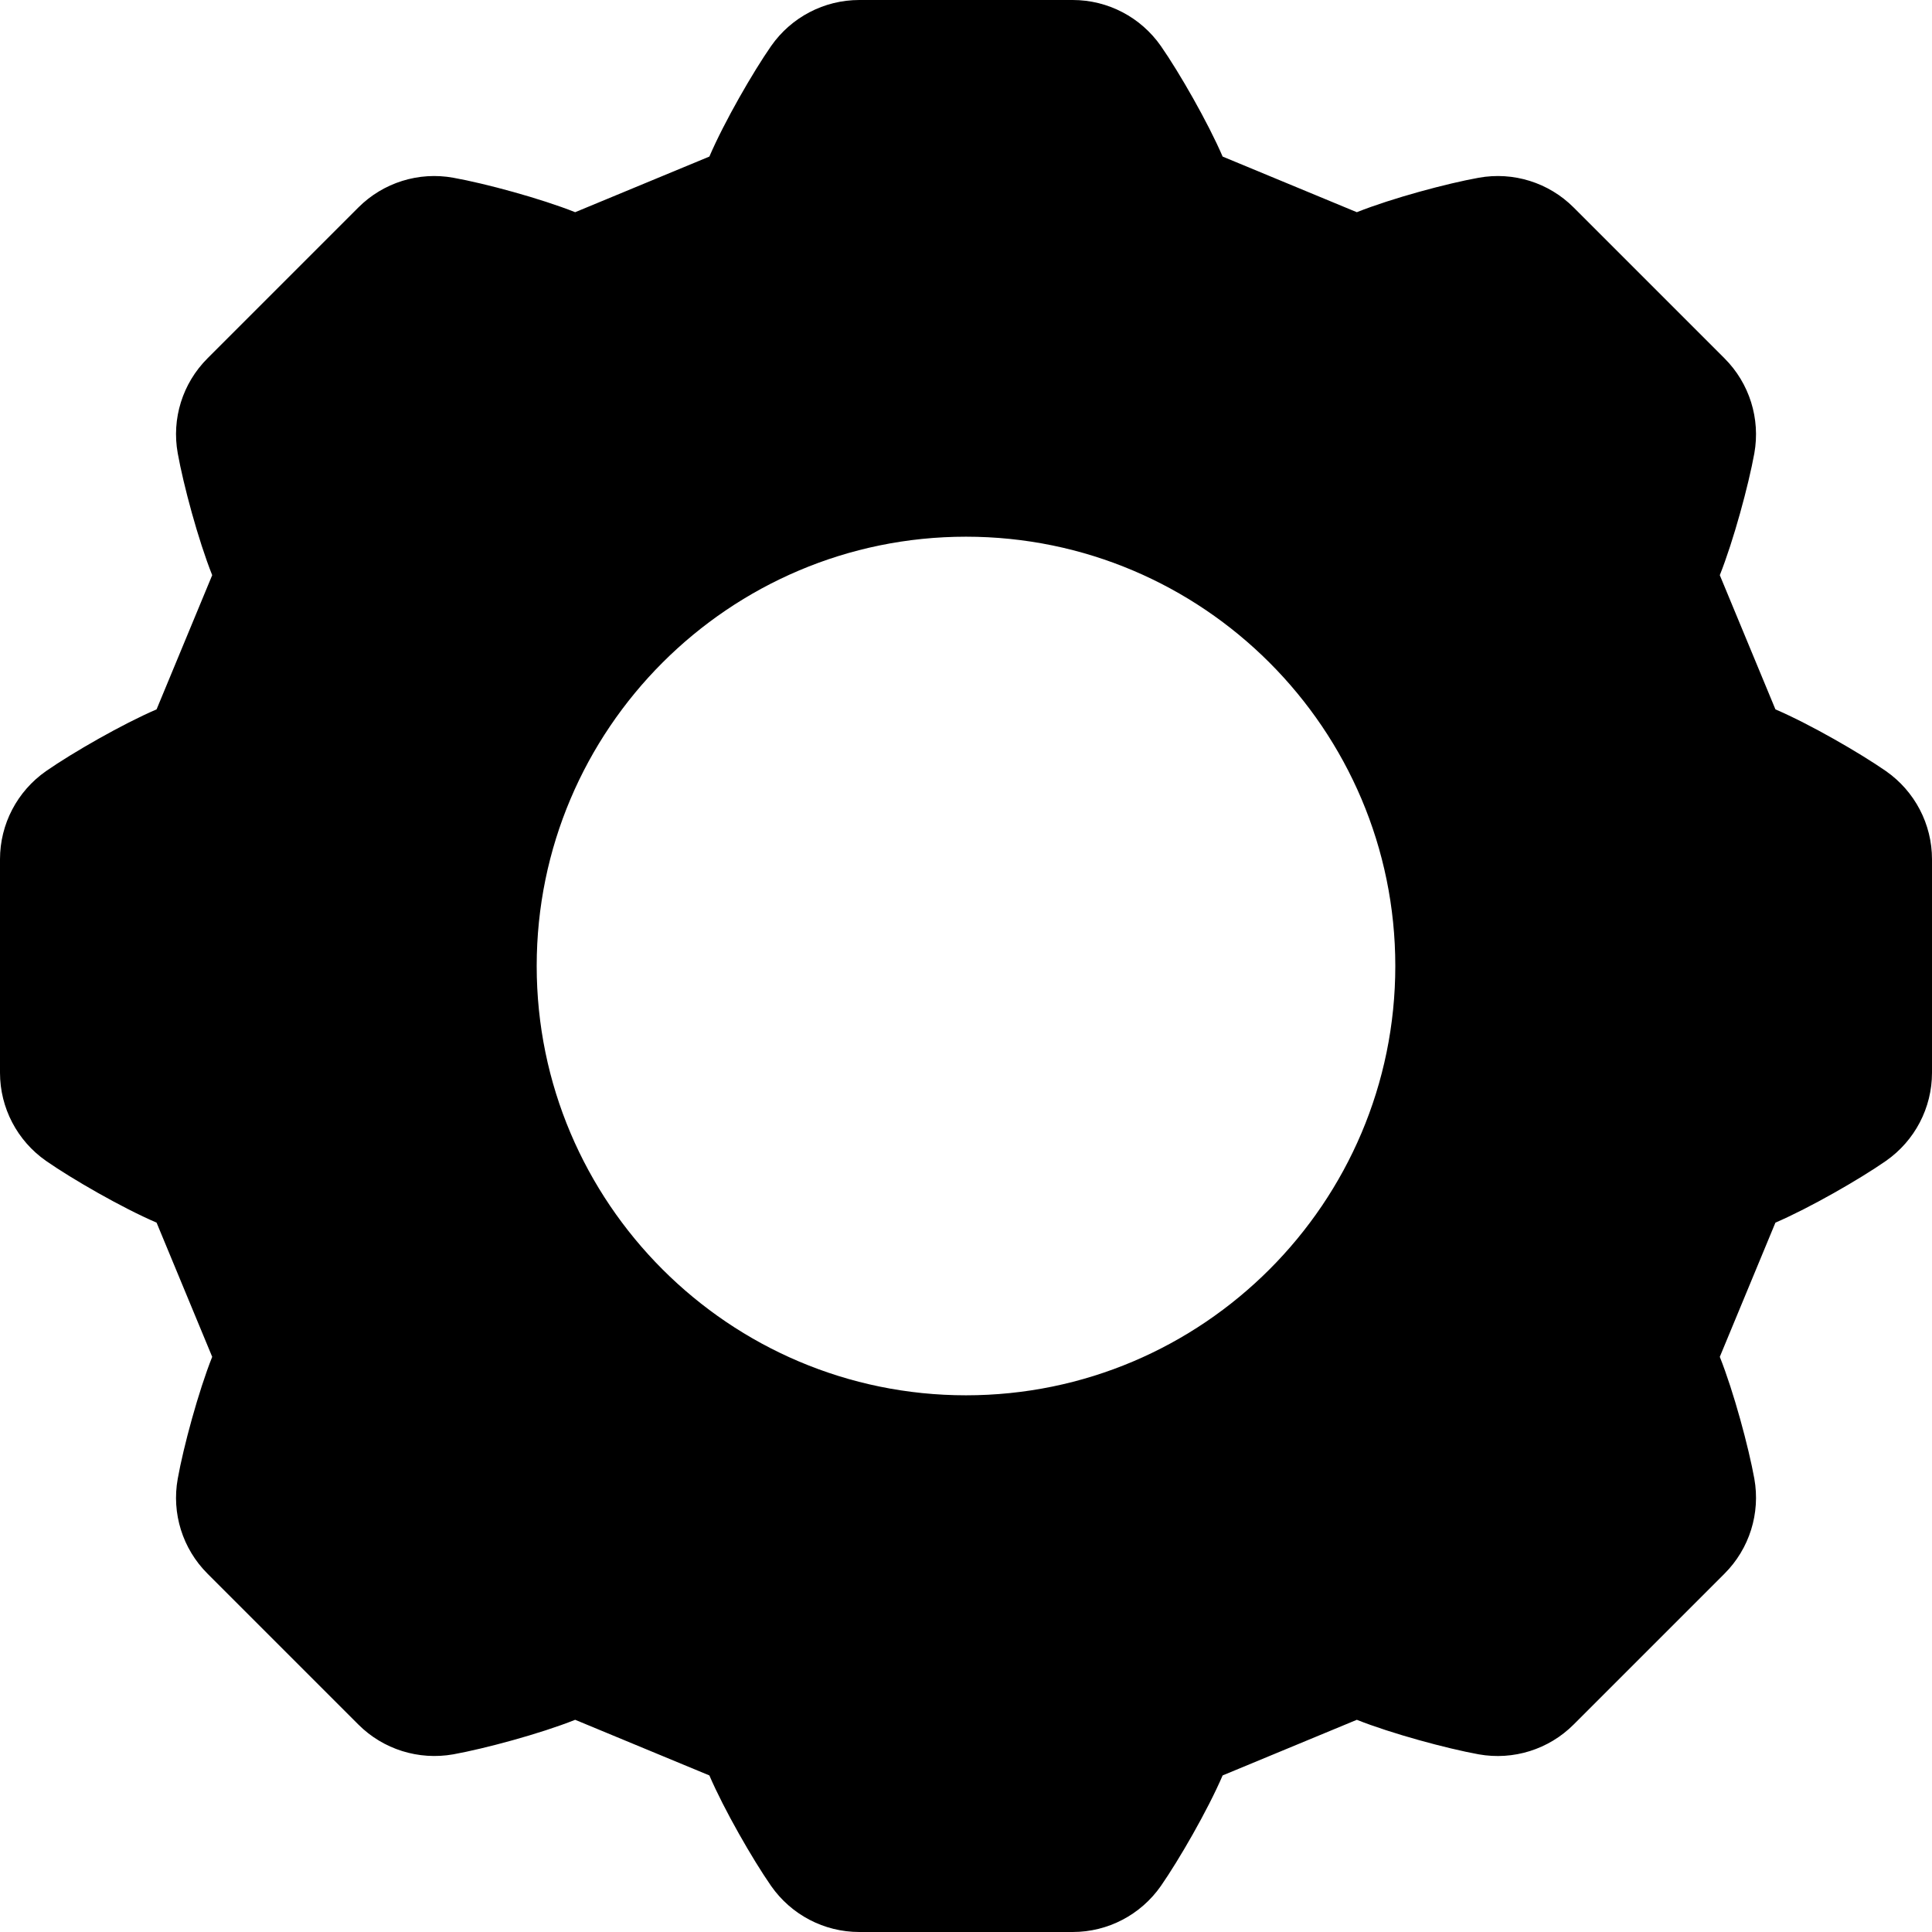 <svg xmlns="http://www.w3.org/2000/svg" width="24" height="24" viewBox="0 0 24 24" fill="none"><rect width="24" height="24" fill="none"/>
<path d="M23.428 9.579C23.105 9.355 22.492 9 22.055 8.812L21.364 7.145C21.535 6.715 21.721 6.028 21.793 5.631C21.87 5.201 21.732 4.761 21.423 4.452L19.548 2.577C19.239 2.268 18.799 2.13 18.369 2.208C17.978 2.278 17.295 2.461 16.855 2.636L15.188 1.945C15.006 1.522 14.652 0.904 14.421 0.572C14.171 0.214 13.763 0 13.326 0H10.674C10.237 0 9.829 0.214 9.579 0.572C9.355 0.894 9 1.508 8.812 1.945L7.145 2.636C6.715 2.465 6.028 2.279 5.631 2.208C5.202 2.13 4.761 2.268 4.452 2.577L2.577 4.452C2.268 4.761 2.13 5.201 2.208 5.631C2.278 6.022 2.461 6.705 2.636 7.145L1.945 8.812C1.522 8.994 0.904 9.348 0.572 9.579C0.214 9.829 0 10.237 0 10.674V13.326C0 13.763 0.214 14.171 0.572 14.421C0.894 14.645 1.508 15 1.945 15.188L2.636 16.855C2.465 17.285 2.279 17.972 2.208 18.369C2.13 18.799 2.268 19.239 2.577 19.548L4.452 21.423C4.761 21.732 5.201 21.869 5.631 21.793C6.022 21.722 6.705 21.539 7.145 21.364L8.812 22.055C8.994 22.478 9.348 23.096 9.579 23.428C9.829 23.786 10.237 24 10.674 24H13.326C13.763 24 14.171 23.786 14.421 23.428C14.645 23.105 15 22.492 15.188 22.055L16.855 21.364C17.285 21.535 17.972 21.721 18.369 21.793C18.799 21.87 19.239 21.732 19.548 21.423L21.423 19.548C21.732 19.239 21.87 18.799 21.793 18.369C21.722 17.978 21.539 17.295 21.364 16.855L22.055 15.188C22.478 15.006 23.096 14.652 23.428 14.421C23.786 14.171 24 13.763 24 13.326V10.674C24 10.237 23.786 9.829 23.428 9.579ZM12 17.333C9.059 17.333 6.667 14.941 6.667 12C6.667 9.059 9.059 6.667 12 6.667C14.941 6.667 17.333 9.059 17.333 12C17.333 14.941 14.941 17.333 12 17.333Z" fill="black"/>
</svg>
